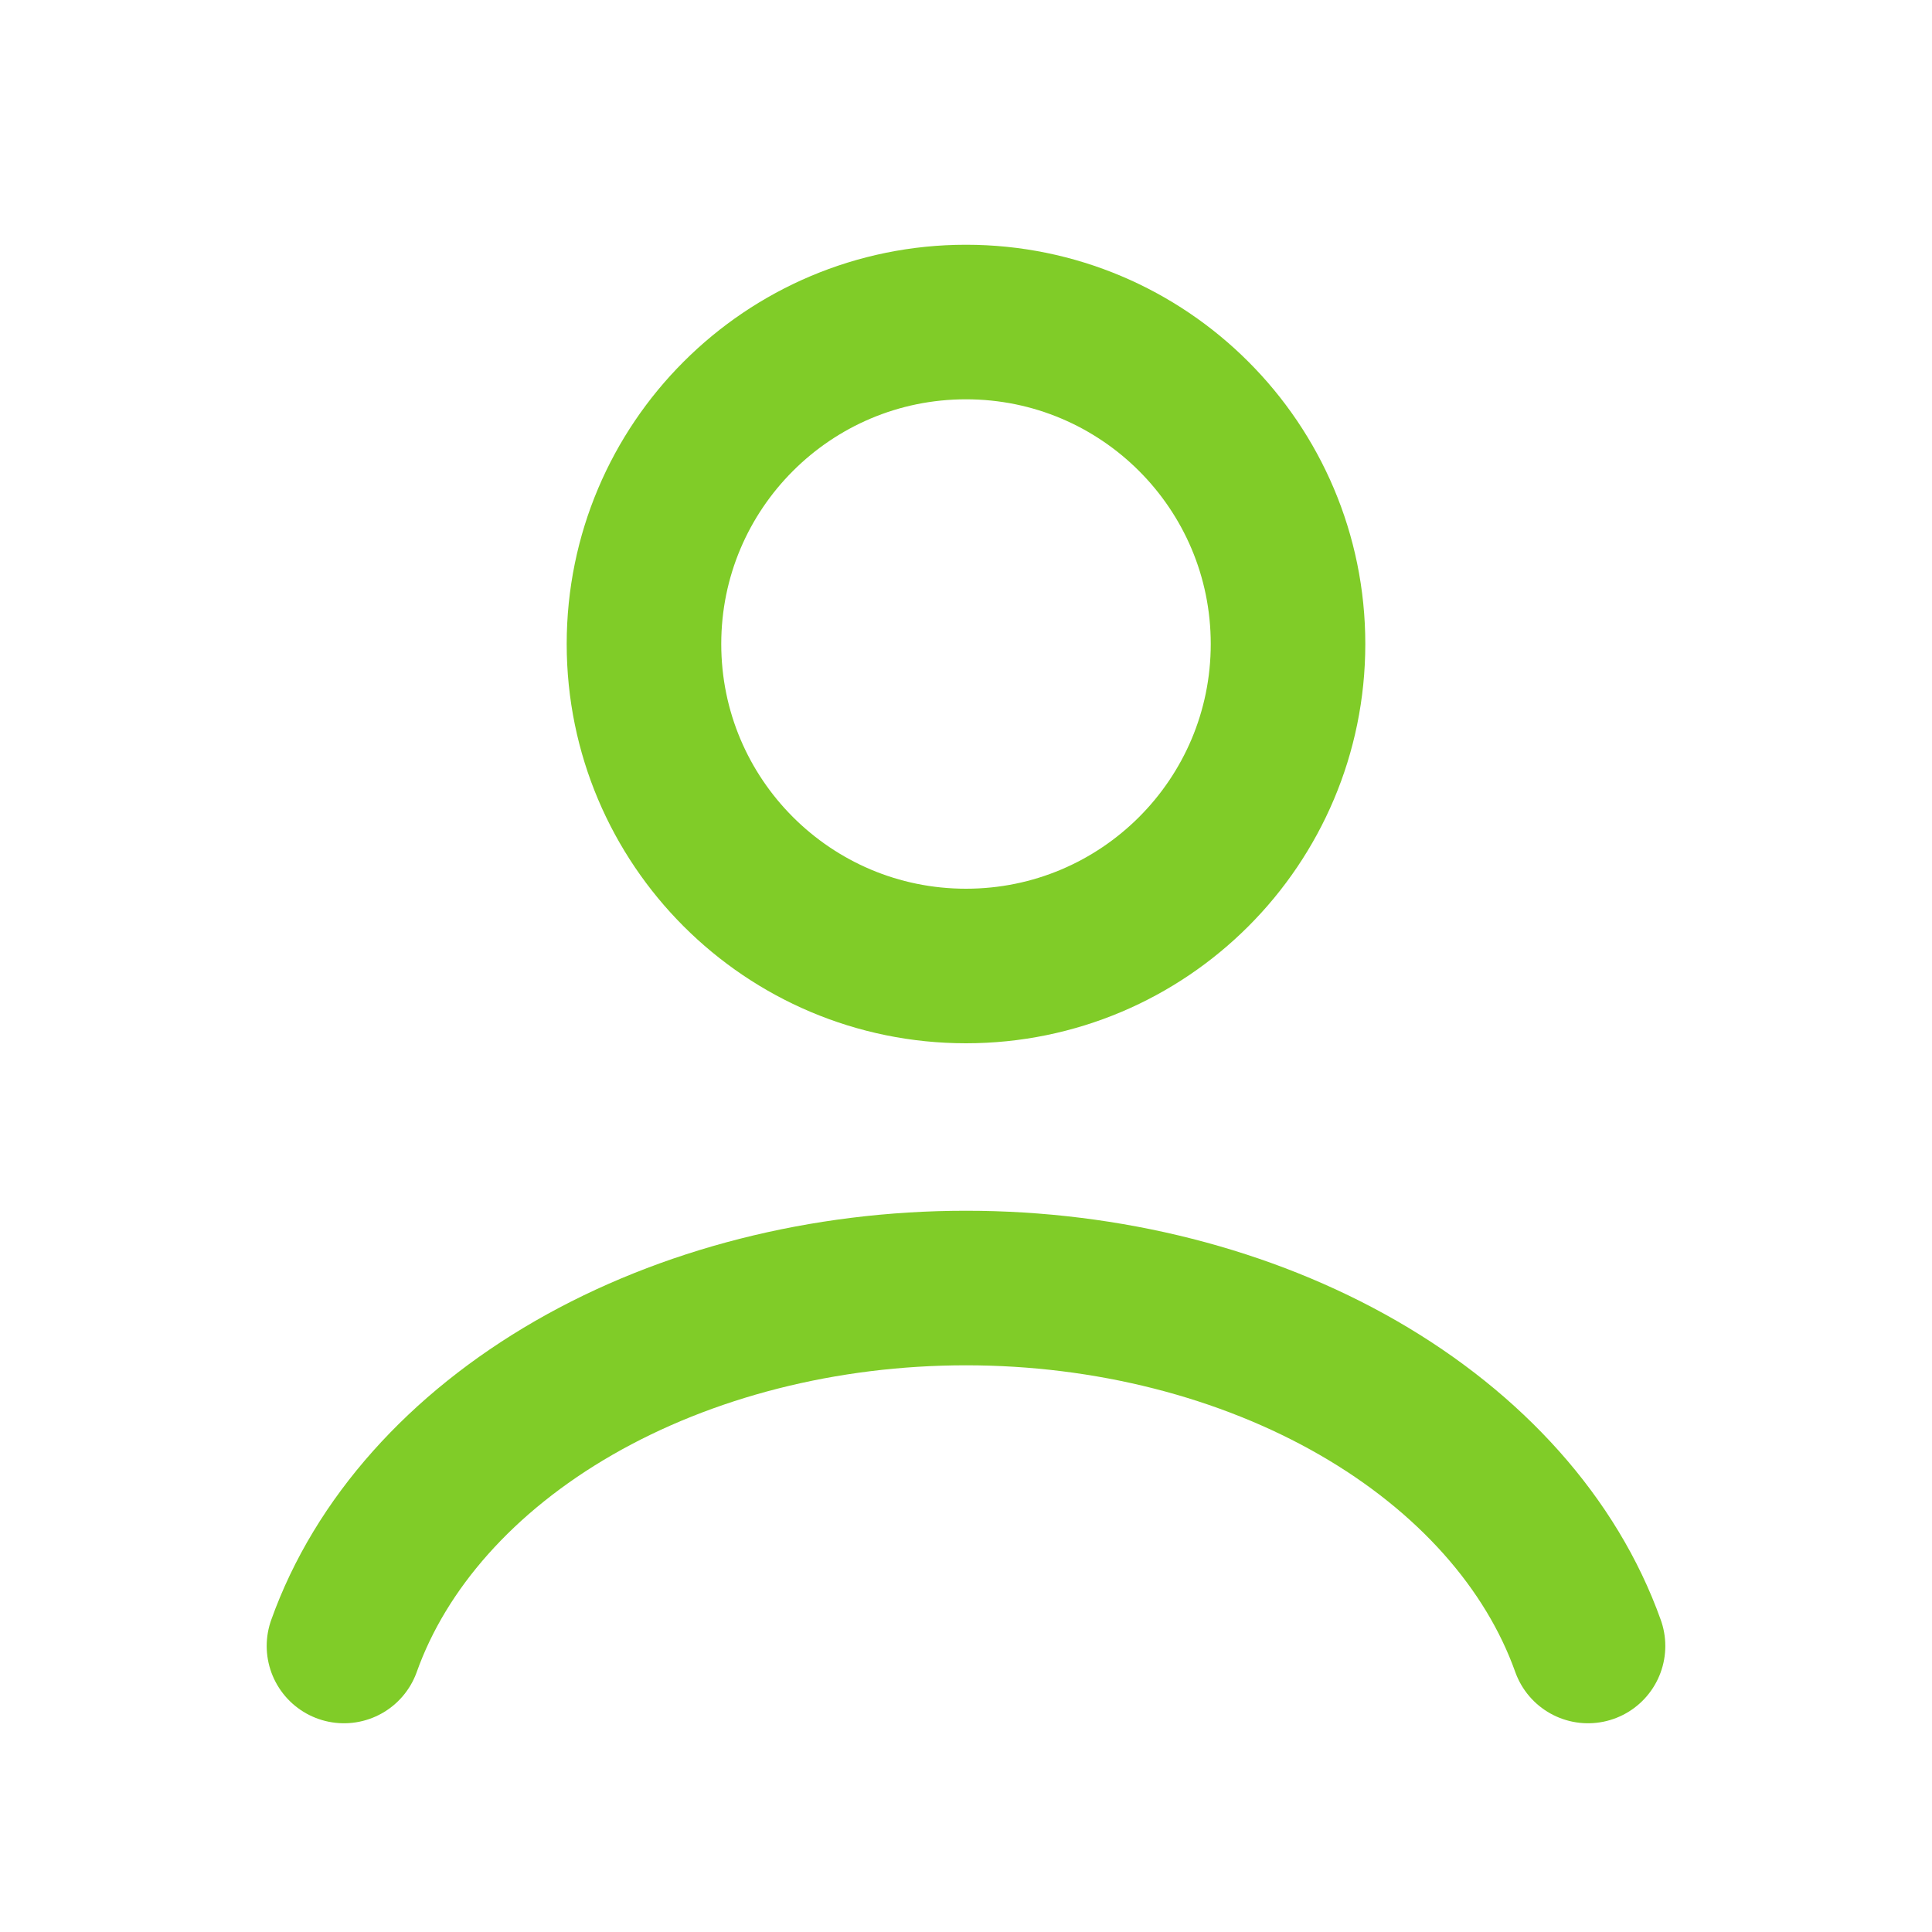 <svg width="25" height="25" viewBox="0 0 25 25" fill="none" xmlns="http://www.w3.org/2000/svg">
<path d="M20.549 21.299C20.075 19.97 19.028 18.796 17.573 17.958C16.118 17.121 14.335 16.667 12.5 16.667C10.665 16.667 8.882 17.121 7.427 17.958C5.972 18.796 4.925 19.97 4.451 21.299" stroke="#80CC28" stroke-width="2" stroke-linecap="round"/>
<path d="M12.5 12.5C14.801 12.5 16.667 10.635 16.667 8.333C16.667 6.032 14.801 4.167 12.5 4.167C10.199 4.167 8.333 6.032 8.333 8.333C8.333 10.635 10.199 12.5 12.5 12.5Z" stroke="#80CC28" stroke-width="2" stroke-linecap="round"/>
</svg>
